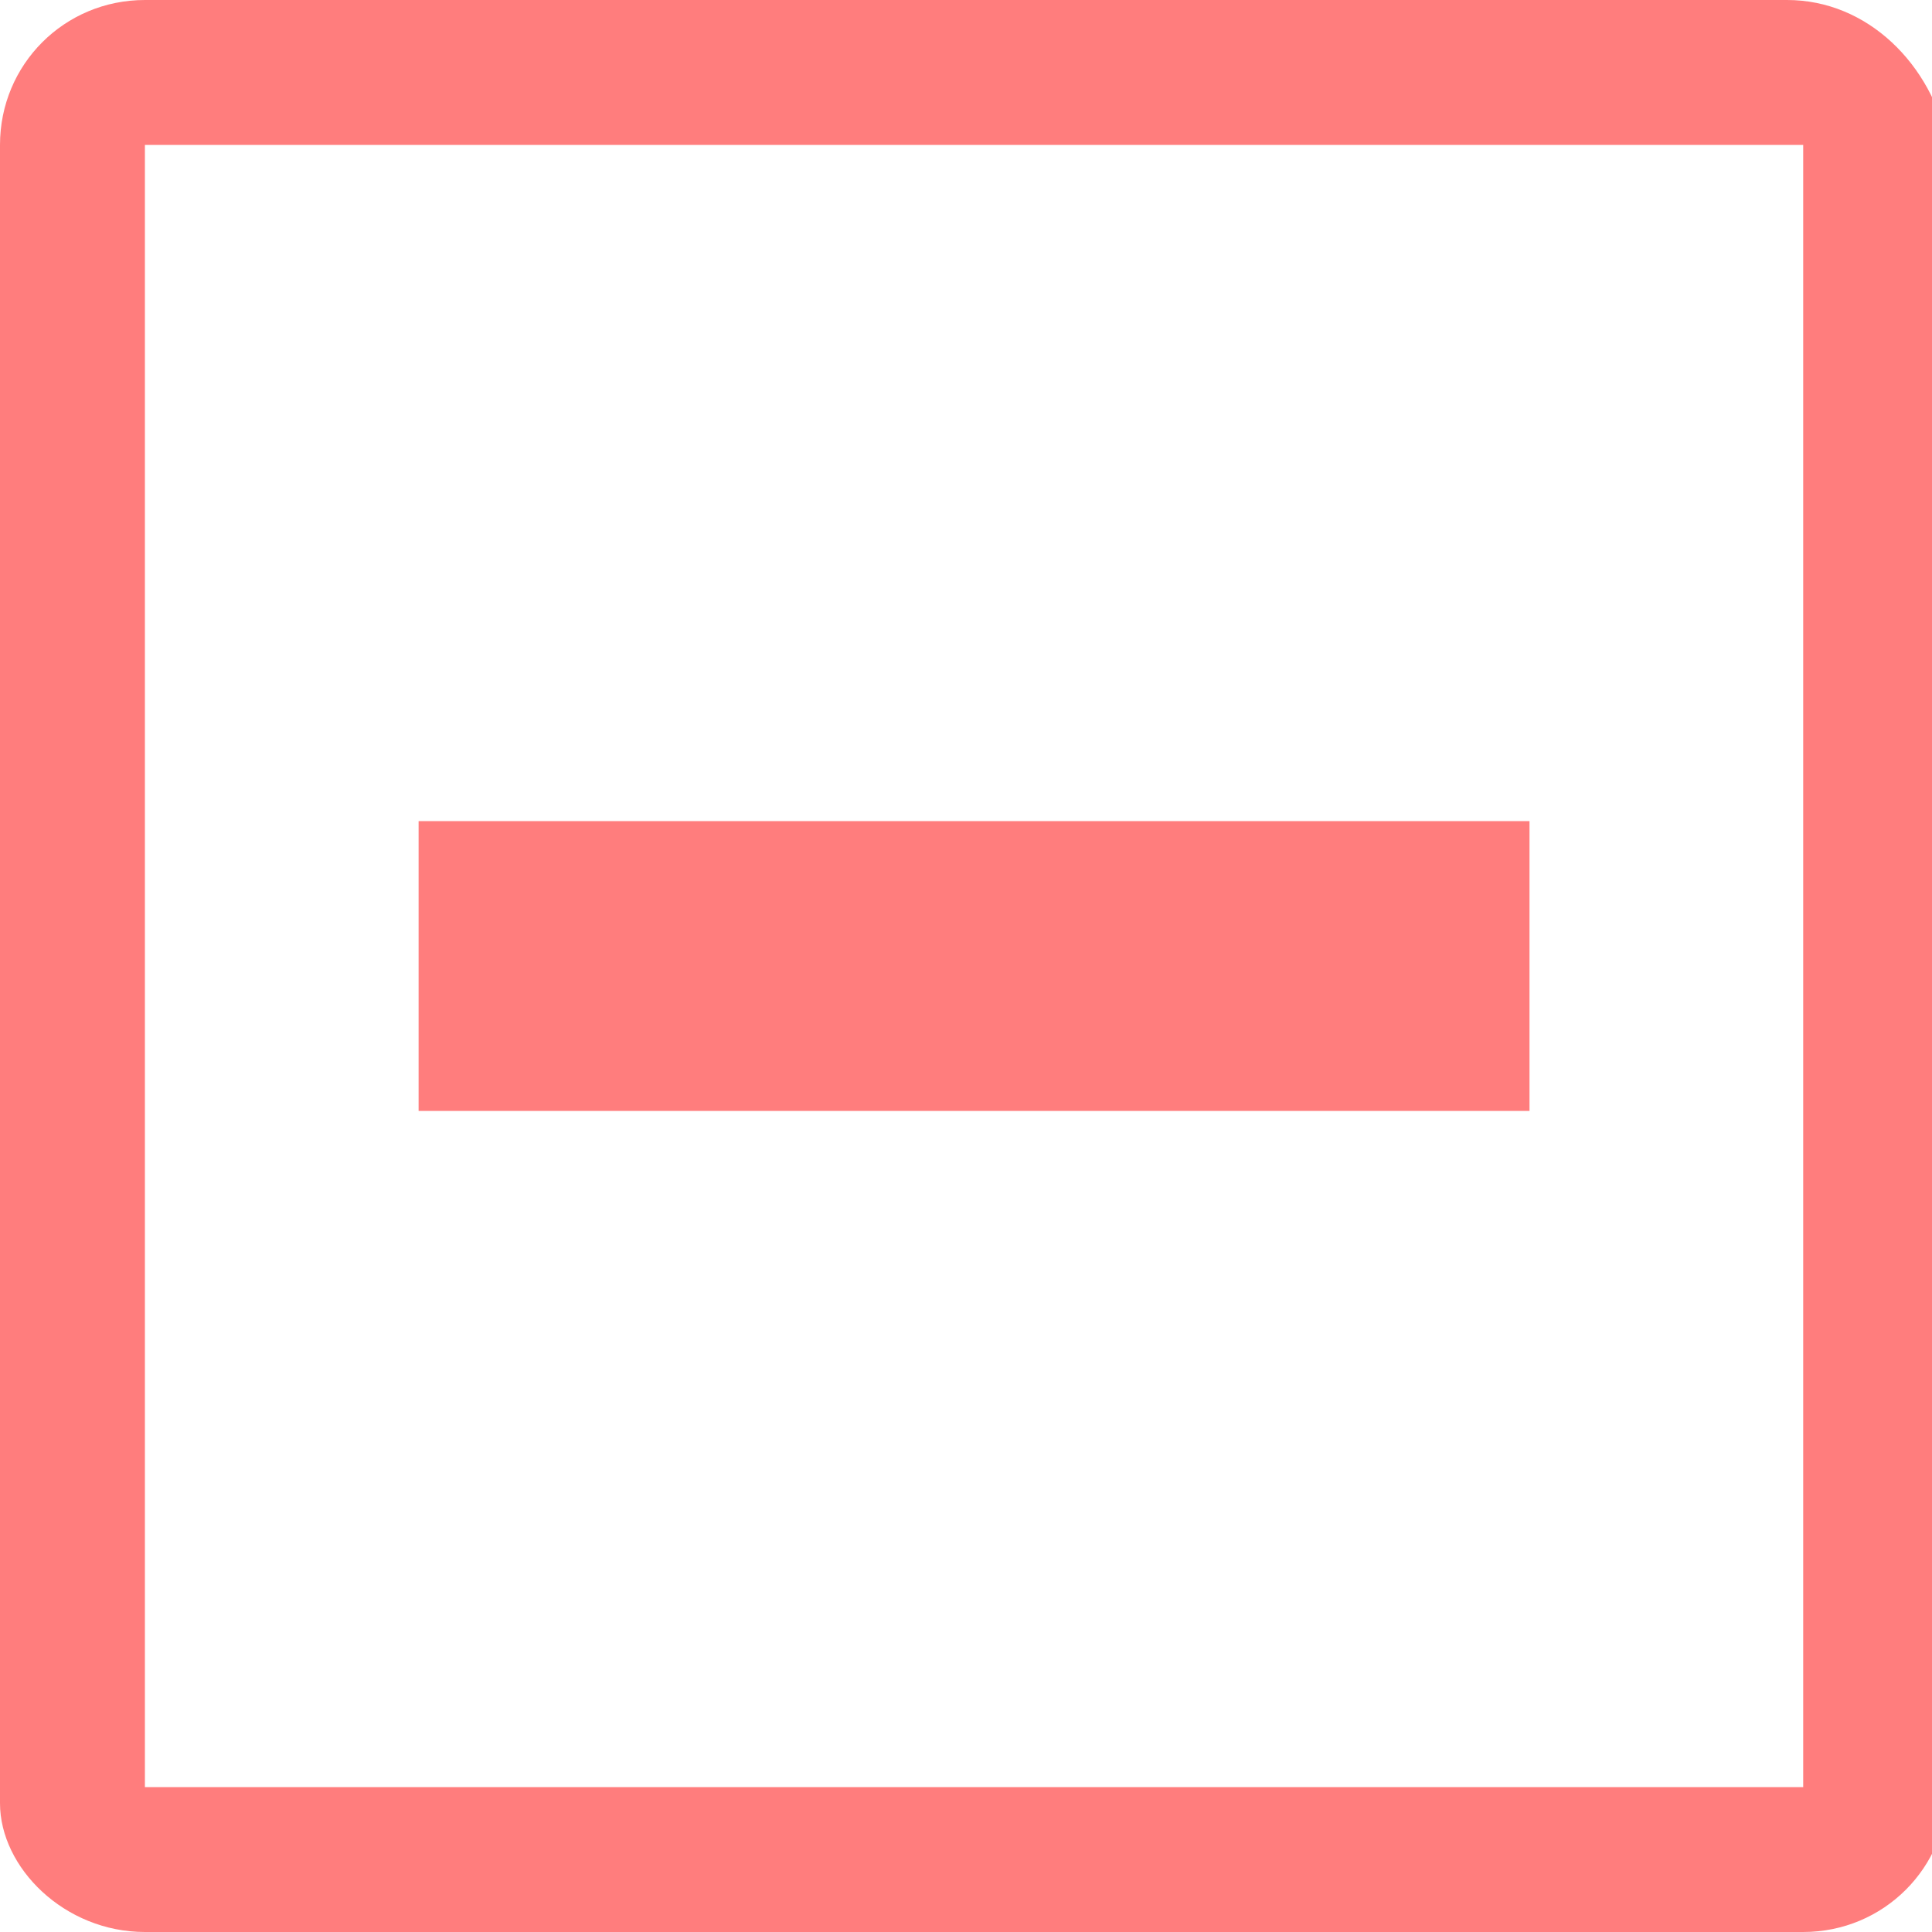 <?xml version="1.0" encoding="utf-8"?>
<!-- Generator: Adobe Illustrator 22.1.0, SVG Export Plug-In . SVG Version: 6.00 Build 0)  -->
<svg version="1.1" id="Layer_1" xmlns="http://www.w3.org/2000/svg" xmlns:xlink="http://www.w3.org/1999/xlink" x="0px" y="0px"
	 viewBox="0 0 12 12" style="enable-background:new 0 0 12 12;" xml:space="preserve">
<style type="text/css">
	.st0{fill:#FF7D7D;}
</style>
<title>cell-removed</title>
<g id="Layer_2_1_">
	<g id="Layer_1-2">
		<path class="st0" d="M11.1,0H0.9C0.4,0,0,0.4,0,0.9v10.3C0,11.6,0.4,12,0.9,12h10.3c0.5,0,0.9-0.4,0.9-0.9V0.9
			C12,0.4,11.6,0,11.1,0z M11.1,11.1H0.9V0.9h10.3V11.1z M9.4,6.9H2.6V5.1h6.9V6.9z"/>
	</g>
</g>
</svg>

